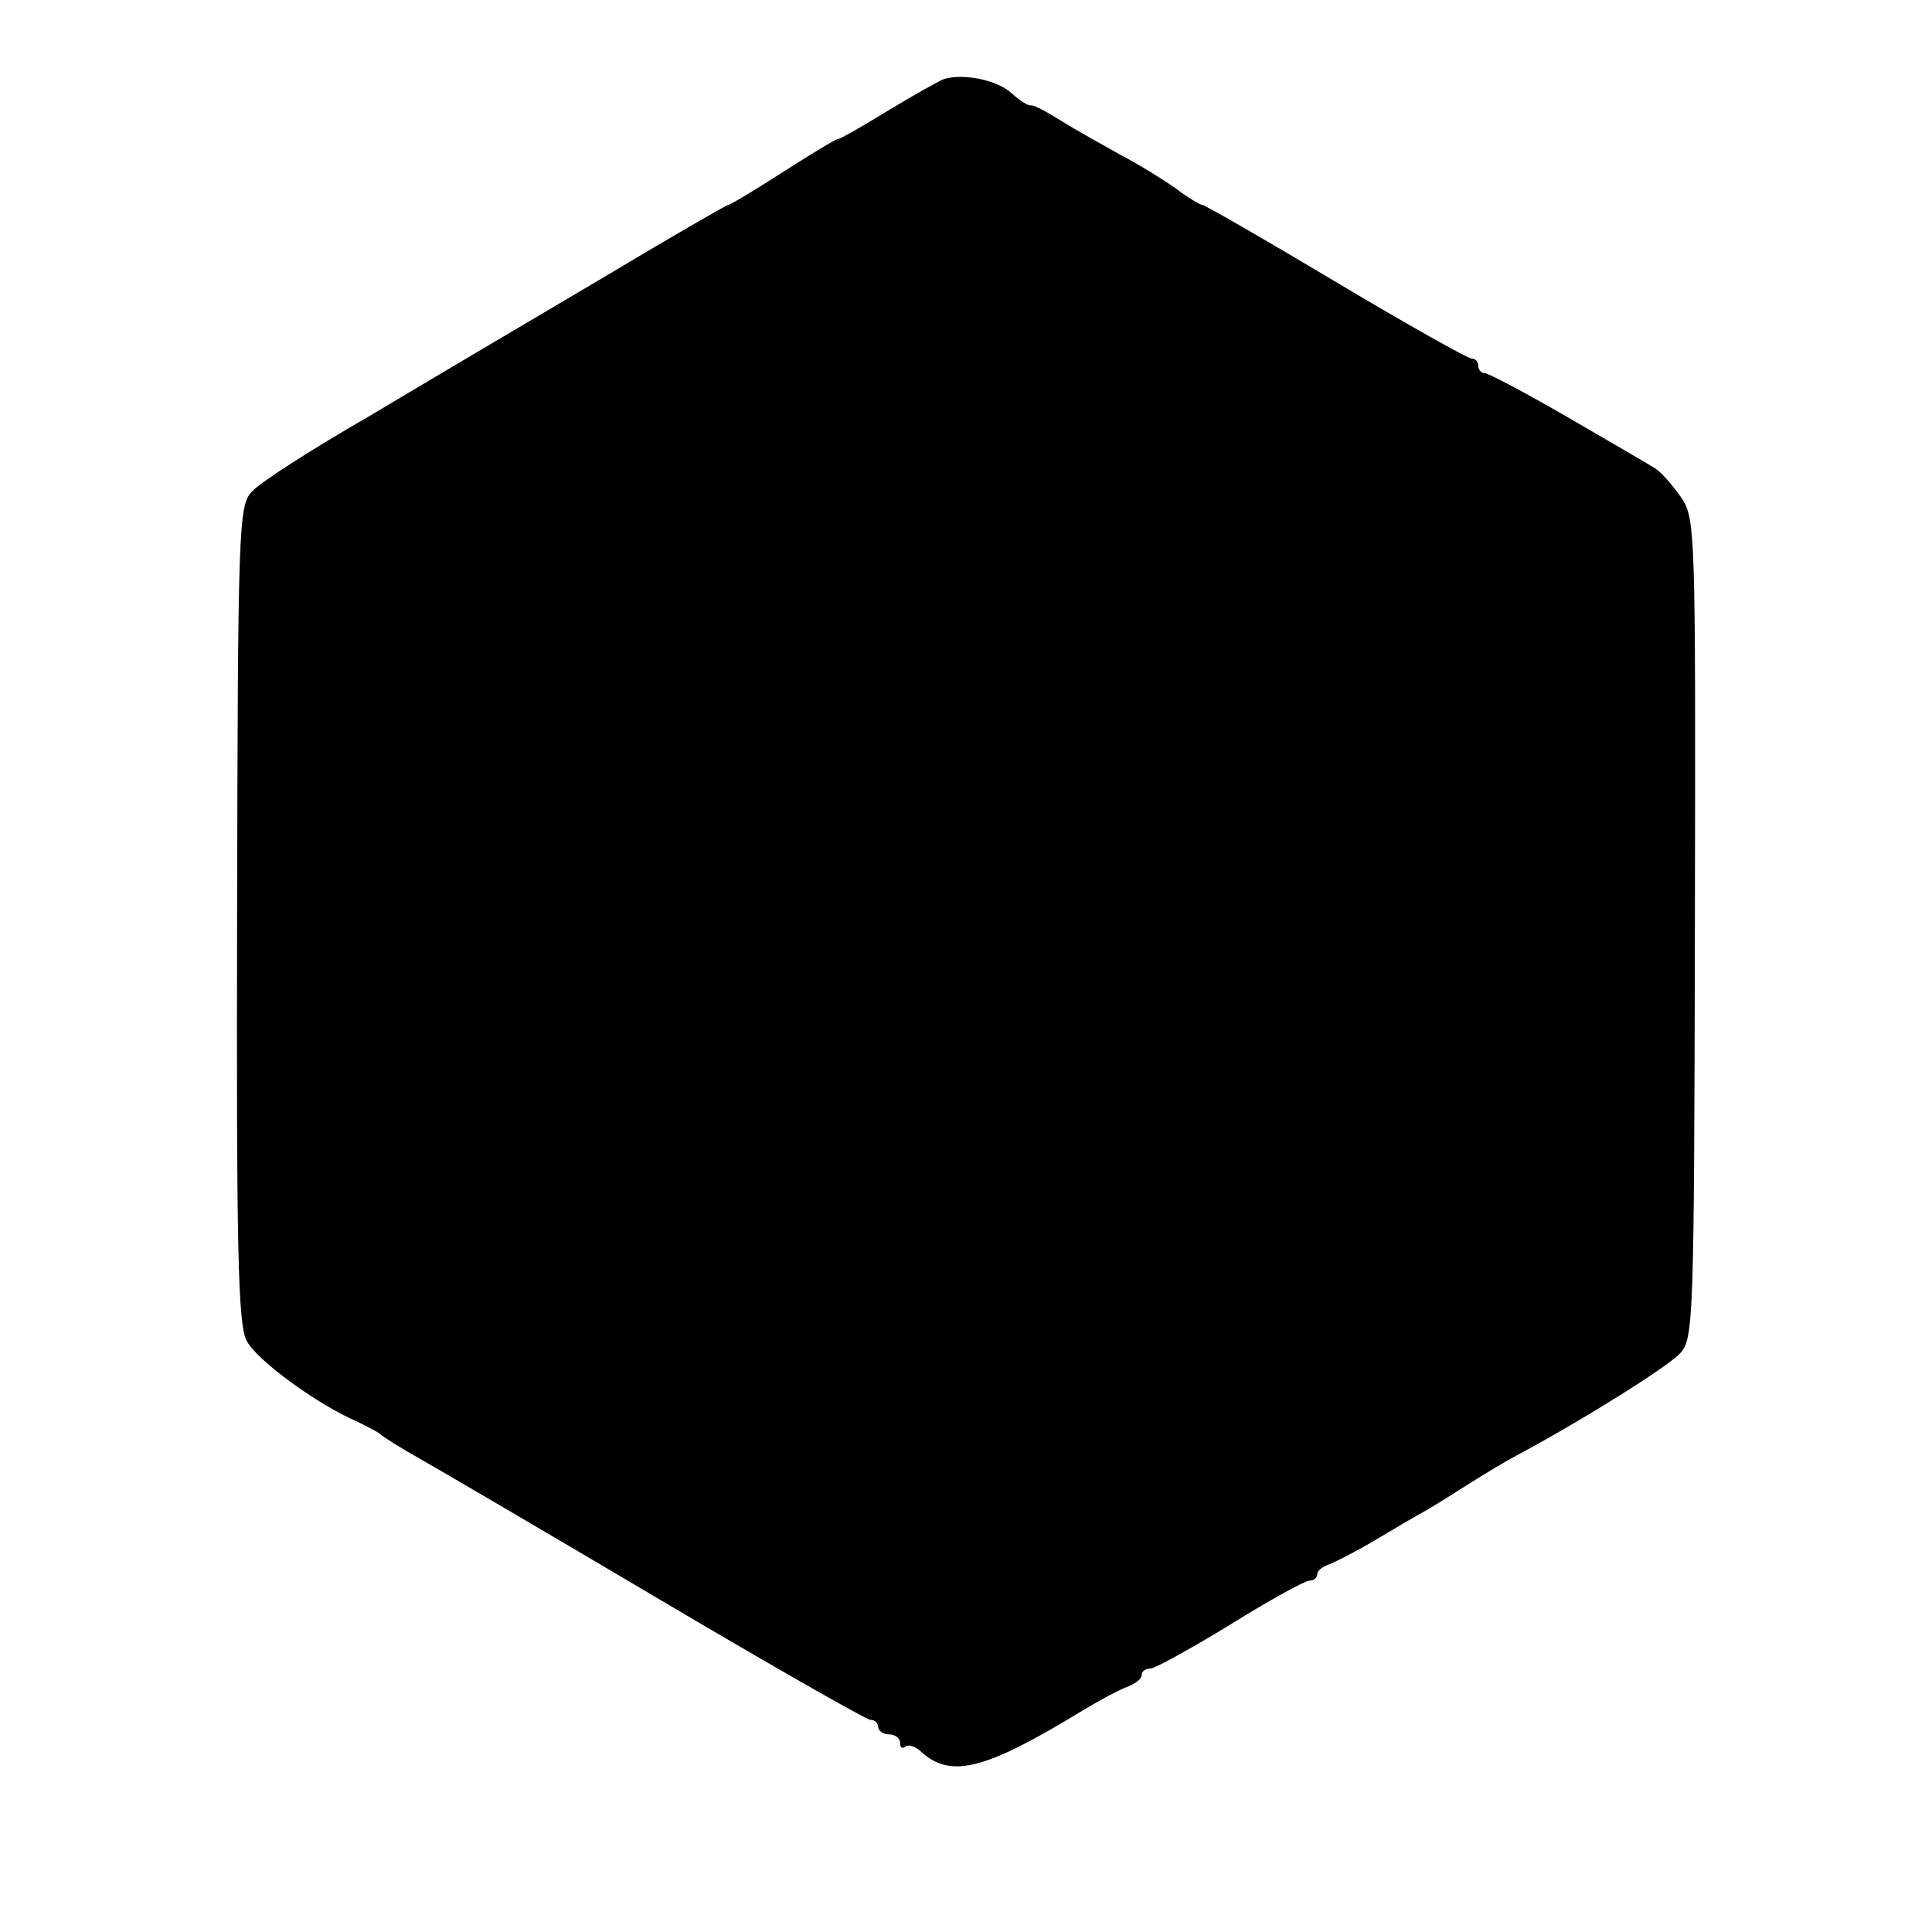 <?xml version="1.0" standalone="no"?>
<!DOCTYPE svg PUBLIC "-//W3C//DTD SVG 20010904//EN"
 "http://www.w3.org/TR/2001/REC-SVG-20010904/DTD/svg10.dtd">
<svg version="1.0" xmlns="http://www.w3.org/2000/svg"
 width="264pt" height="264pt" viewBox="0 0 264 264"
 preserveAspectRatio="xMidYMid meet">
<g transform="translate(0,264) scale(0.1,-0.1)"
fill="#000000" stroke="none">
<path d="M1290 2532 c-8 -3 -43 -23 -78 -44 -34 -21 -64 -38 -67 -38 -3 0 -36
-20 -75 -45 -39 -25 -72 -45 -75 -45 -2 0 -82 -46 -177 -103 -95 -56 -237
-140 -314 -186 -78 -45 -150 -91 -160 -103 -18 -19 -19 -50 -20 -577 -1 -452
1 -561 13 -583 13 -26 96 -87 152 -111 14 -7 28 -14 31 -17 3 -3 28 -19 55
-34 28 -16 175 -102 327 -192 152 -90 282 -164 287 -164 6 0 11 -4 11 -10 0
-5 7 -10 15 -10 8 0 15 -5 15 -12 0 -6 3 -8 7 -5 3 4 14 1 22 -7 40 -36 86
-25 216 54 28 17 58 33 68 36 9 4 17 10 17 15 0 5 5 9 12 9 6 0 55 27 109 60
53 33 102 60 108 60 6 0 11 4 11 9 0 5 8 11 18 14 9 4 37 18 62 33 25 15 54
32 65 38 11 6 38 23 60 37 22 14 52 32 67 40 83 44 207 121 224 140 18 20 19
43 20 581 1 553 1 560 -20 590 -12 17 -28 35 -36 39 -8 5 -61 36 -118 69 -57
33 -108 60 -113 60 -5 0 -9 5 -9 10 0 6 -4 10 -9 10 -5 0 -89 47 -186 105 -97
58 -179 105 -182 105 -3 0 -20 10 -37 23 -17 12 -51 33 -76 46 -25 14 -61 34
-80 46 -19 12 -38 22 -41 21 -4 -1 -16 7 -26 16 -20 19 -67 28 -93 20z"/>
</g>
</svg>
